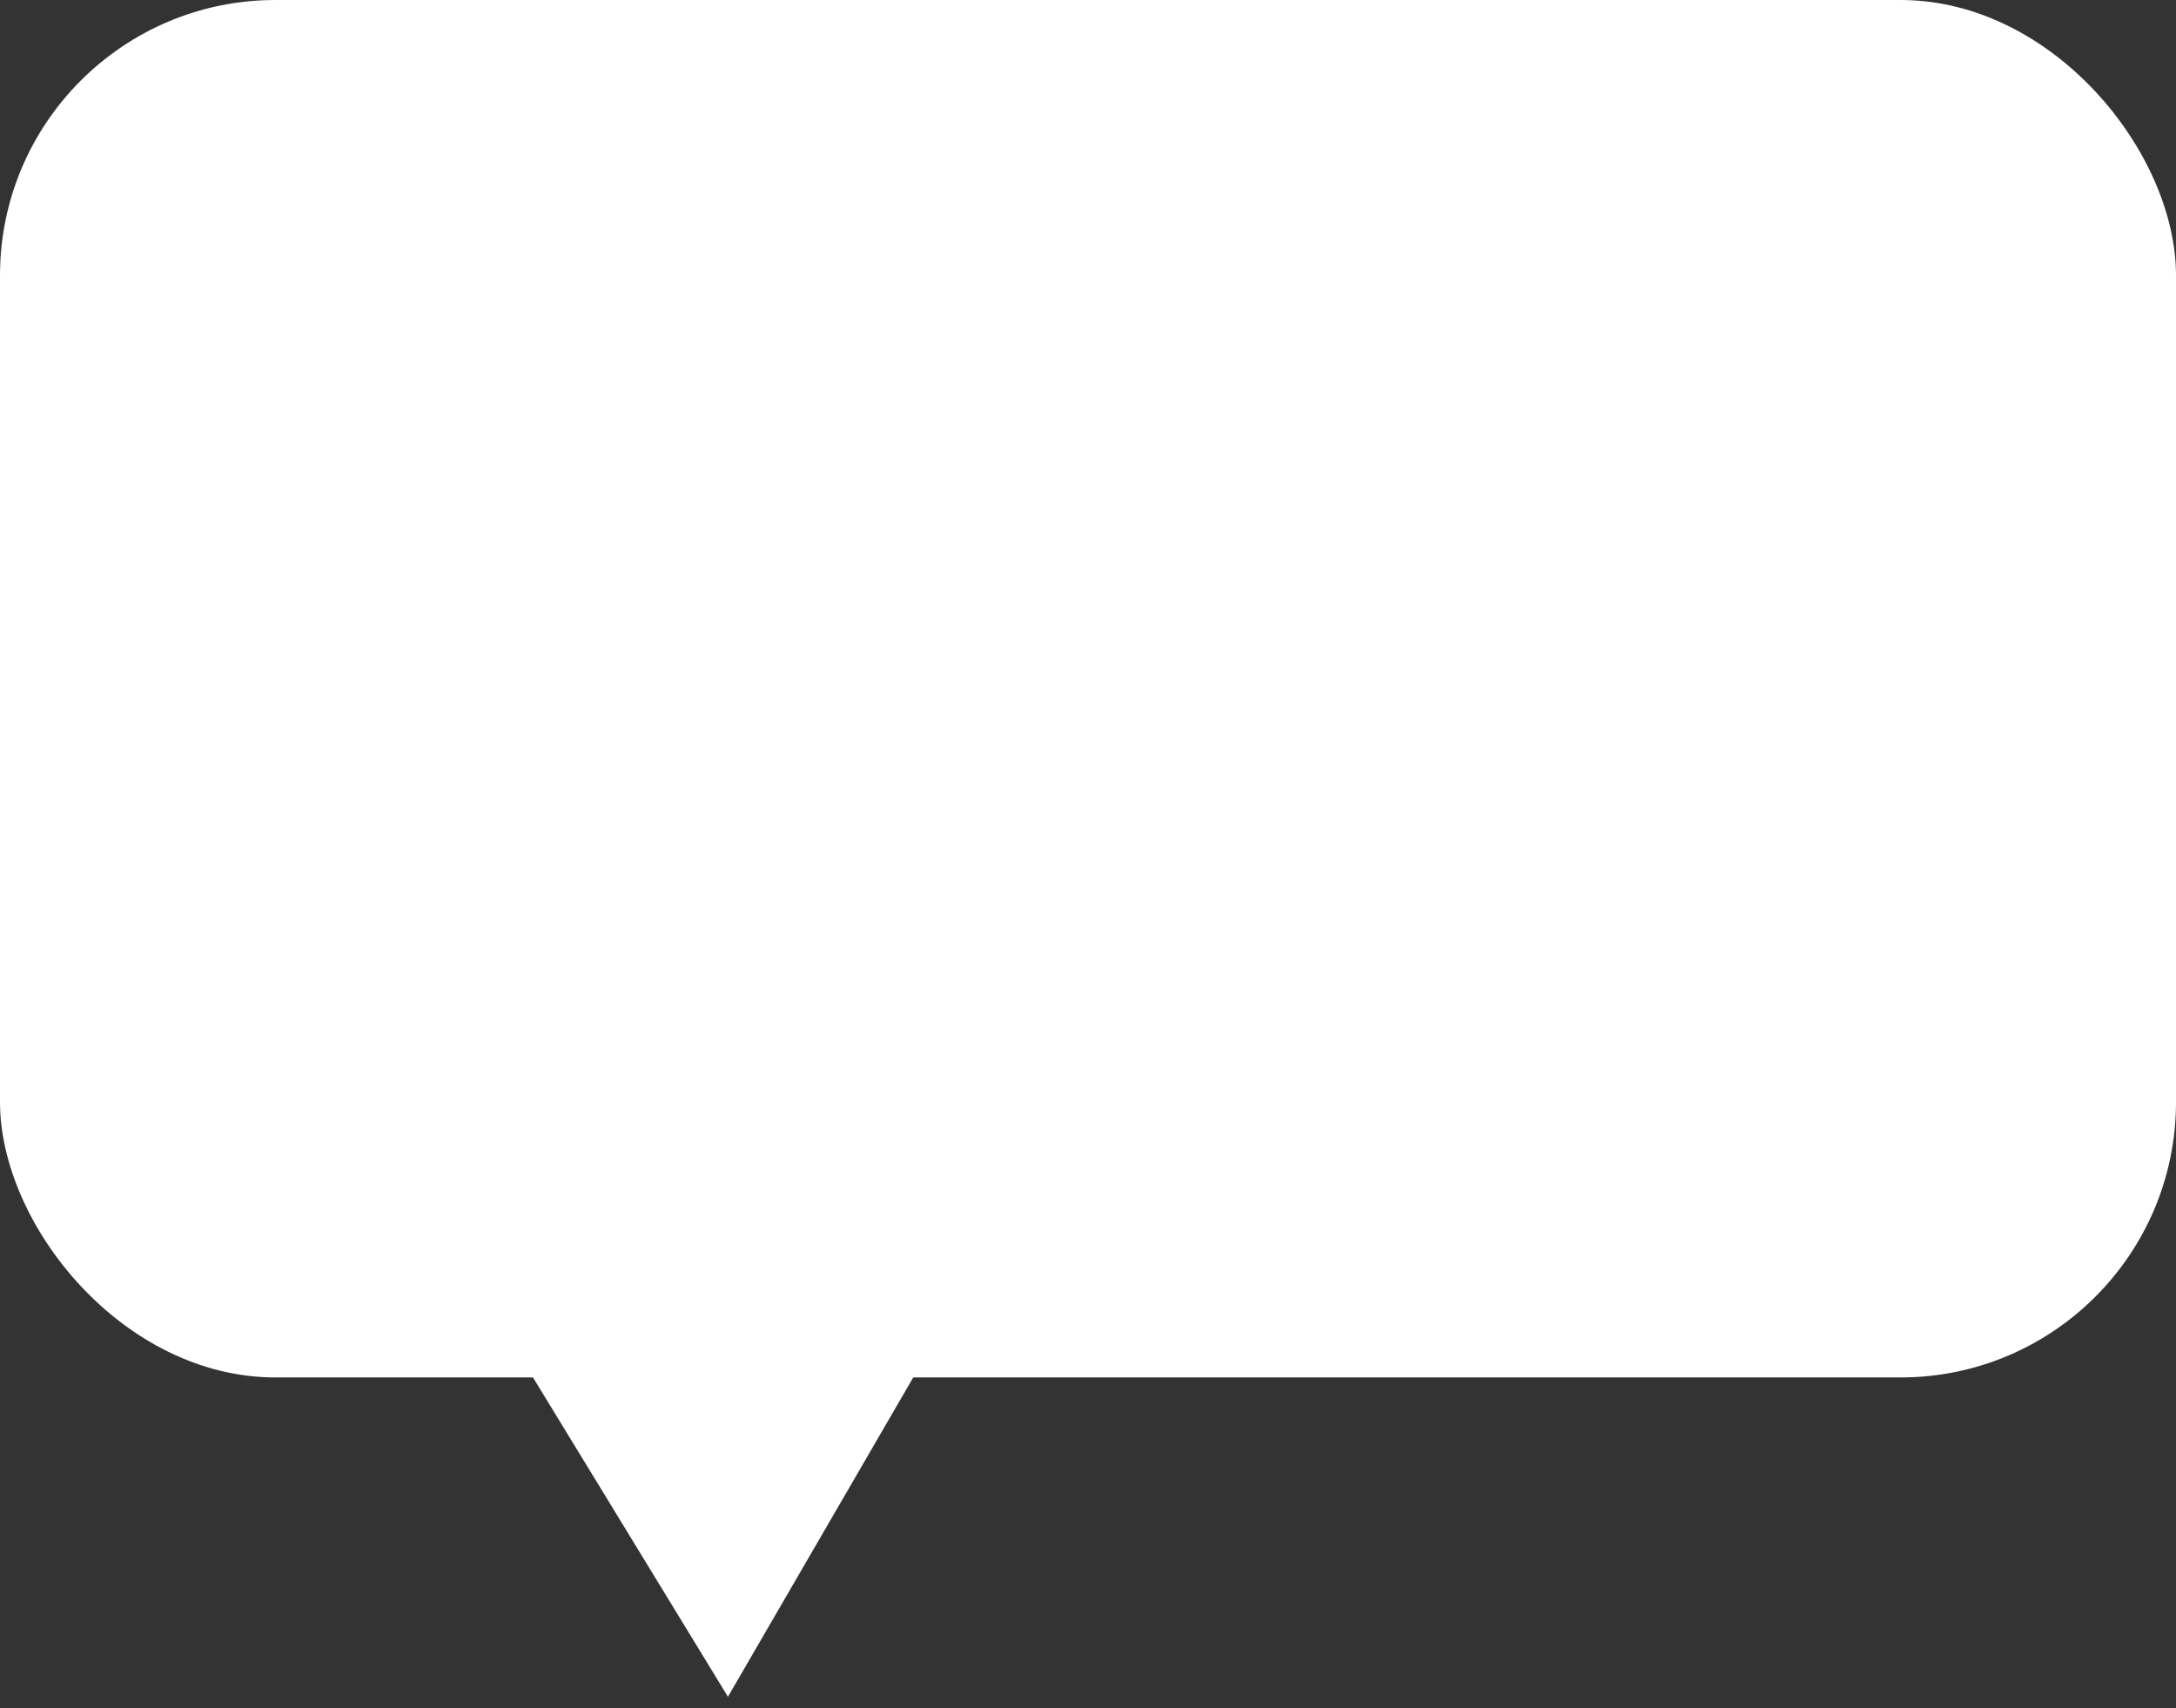 <svg width="158" height="124" viewBox="0 0 158 124" fill="none" xmlns="http://www.w3.org/2000/svg">
<rect x="0" y="0" width="158" height="124" fill="#333333" stroke="none"/>
<rect width="158" height="100" rx="20" fill="white"/>
<path d="M52.856 123.182L38.3 99.343L66.877 99.024L52.856 123.182Z" fill="white"/>
</svg>
